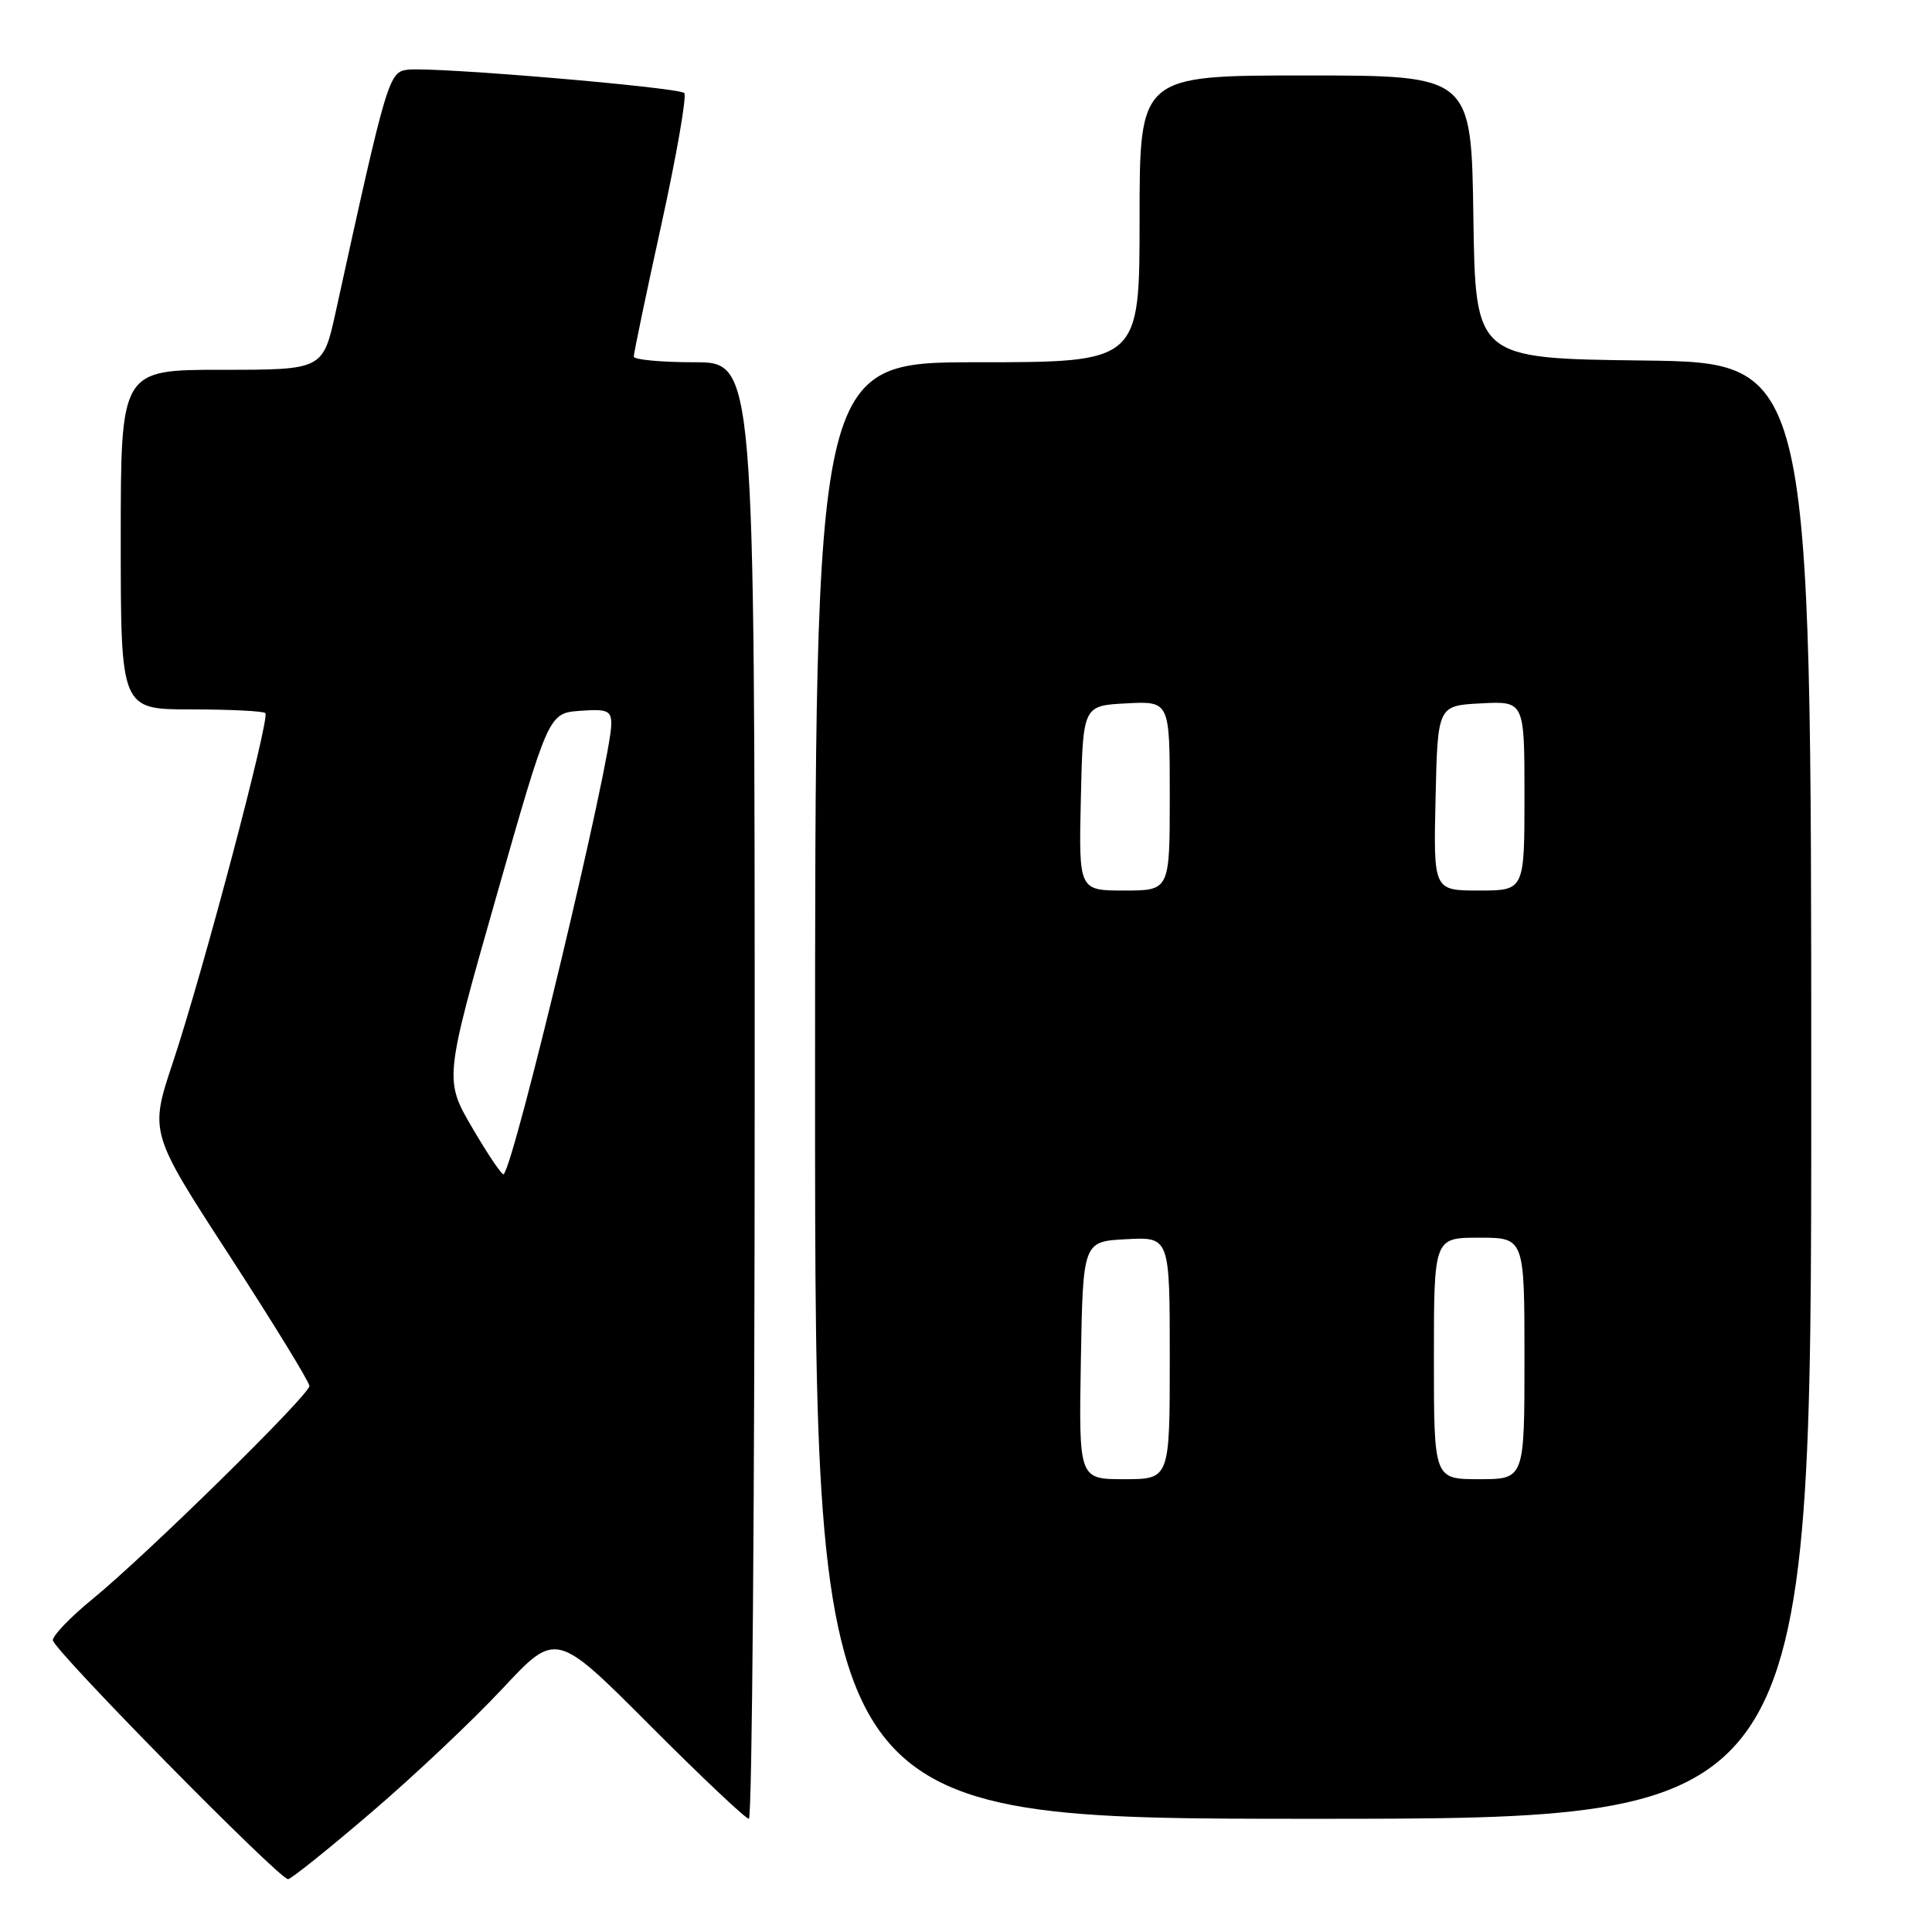 <?xml version="1.0" encoding="UTF-8" standalone="no"?>
<!DOCTYPE svg PUBLIC "-//W3C//DTD SVG 1.1//EN" "http://www.w3.org/Graphics/SVG/1.1/DTD/svg11.dtd" >
<svg xmlns="http://www.w3.org/2000/svg" xmlns:xlink="http://www.w3.org/1999/xlink" version="1.1" viewBox="0 0 256 256">
 <g >
 <path fill="currentColor"
d=" M 49.18 240.17 C 54.86 235.32 62.69 227.92 66.59 223.74 C 73.68 216.15 73.68 216.15 86.07 228.57 C 92.89 235.41 98.81 241.00 99.23 241.00 C 99.66 241.00 100.00 197.58 100.00 144.50 C 100.00 48.00 100.00 48.00 92.00 48.00 C 87.60 48.00 83.99 47.66 83.98 47.25 C 83.97 46.84 85.61 38.96 87.64 29.74 C 89.66 20.53 91.02 12.69 90.67 12.33 C 89.91 11.57 57.65 8.84 54.08 9.23 C 51.52 9.52 51.32 10.17 44.50 41.25 C 42.80 49.00 42.80 49.00 29.40 49.00 C 16.00 49.00 16.00 49.00 16.00 71.50 C 16.00 94.00 16.00 94.00 25.33 94.00 C 30.47 94.00 34.89 94.22 35.16 94.49 C 35.81 95.14 26.89 128.82 22.91 140.77 C 19.81 150.06 19.81 150.06 30.41 166.38 C 36.23 175.35 41.00 183.13 41.00 183.65 C 41.00 184.83 19.45 206.00 12.25 211.89 C 9.36 214.25 7.00 216.70 7.00 217.33 C 7.00 218.54 36.98 249.00 38.17 249.00 C 38.55 249.00 43.51 245.03 49.18 240.17 Z  M 240.00 144.52 C 240.00 48.04 240.00 48.04 217.75 47.77 C 195.50 47.50 195.50 47.50 195.23 28.75 C 194.96 10.00 194.96 10.00 172.98 10.00 C 151.00 10.00 151.00 10.00 151.00 29.00 C 151.00 48.00 151.00 48.00 129.50 48.00 C 108.00 48.00 108.00 48.00 108.00 144.50 C 108.00 241.00 108.00 241.00 174.00 241.00 C 240.00 241.00 240.00 241.00 240.00 144.52 Z  M 62.62 149.51 C 58.85 143.07 58.85 143.07 65.77 118.78 C 72.69 94.50 72.69 94.50 76.85 94.19 C 80.48 93.92 81.00 94.15 81.00 95.95 C 81.00 100.64 68.22 154.11 66.74 155.59 C 66.55 155.79 64.69 153.05 62.62 149.51 Z  M 143.22 180.25 C 143.50 164.50 143.50 164.50 149.25 164.20 C 155.00 163.90 155.00 163.90 155.00 179.95 C 155.00 196.00 155.00 196.00 148.97 196.00 C 142.95 196.00 142.95 196.00 143.22 180.25 Z  M 190.00 180.00 C 190.00 164.00 190.00 164.00 196.00 164.00 C 202.00 164.00 202.00 164.00 202.00 180.00 C 202.00 196.00 202.00 196.00 196.00 196.00 C 190.00 196.00 190.00 196.00 190.00 180.00 Z  M 143.22 105.75 C 143.50 93.50 143.50 93.50 149.25 93.20 C 155.00 92.90 155.00 92.90 155.00 105.45 C 155.00 118.00 155.00 118.00 148.97 118.00 C 142.94 118.00 142.94 118.00 143.22 105.75 Z  M 190.22 105.75 C 190.50 93.50 190.50 93.50 196.25 93.20 C 202.00 92.90 202.00 92.90 202.00 105.45 C 202.00 118.00 202.00 118.00 195.97 118.00 C 189.94 118.00 189.94 118.00 190.22 105.75 Z "/>
</g>
</svg>